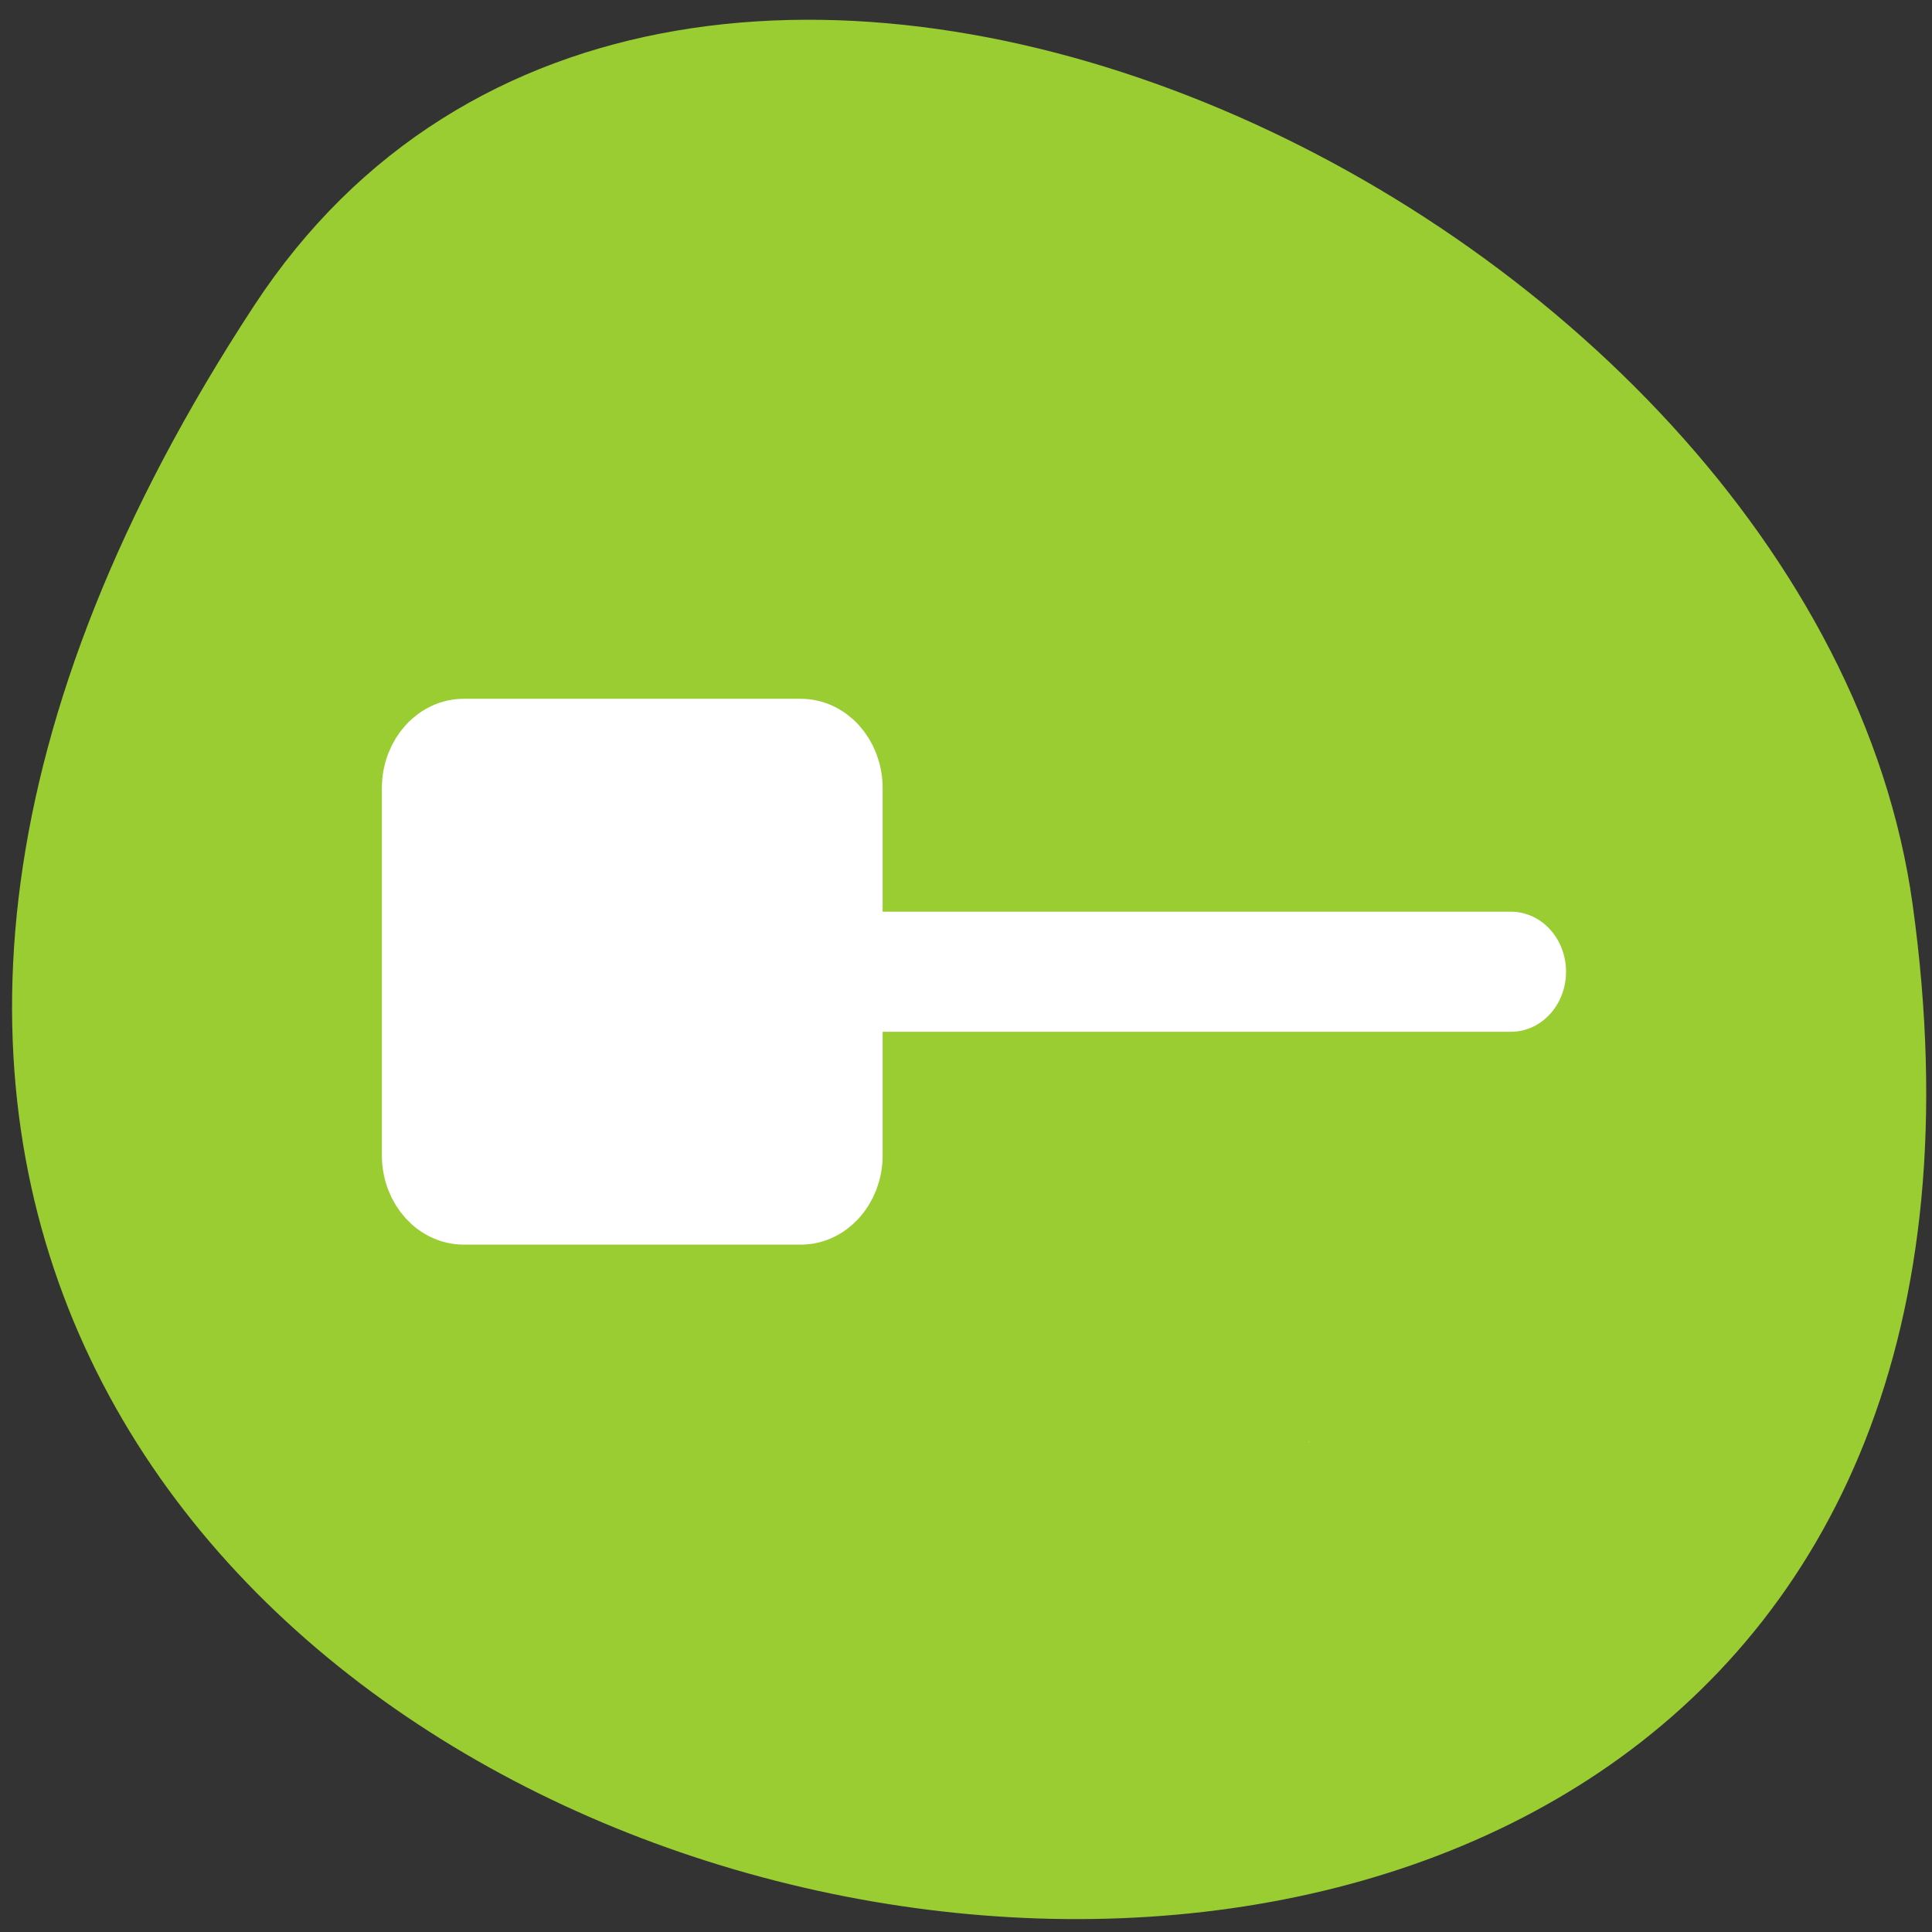 <svg xmlns="http://www.w3.org/2000/svg" viewBox="0 0 256 256"><rect x="0" y="0" width="256" height="256" fill="#333333" stroke="none"/><defs><clipPath><path d="m -24 13 c 0 1.105 -0.672 2 -1.5 2 -0.828 0 -1.5 -0.895 -1.5 -2 0 -1.105 0.672 -2 1.5 -2 0.828 0 1.5 0.895 1.5 2 z" transform="matrix(15.333 0 0 11.5 415 -125.5)"/></clipPath></defs><path d="m 33.675 40.492 c -145.18 221.56 251.35 307.3 219.76 79.37 -12.881 -92.96 -164.23 -164.13 -219.76 -79.37 z" style="fill:#9acd32;color:#000"/><g transform="matrix(-2.92 0 0 3.183 215.35 33.3)" style="fill:#fff;stroke:#fff;stroke-linecap:round;stroke-linejoin:round"><g style="stroke:#9acd32"><path d="m 52.698 20.2 h -15.292 c -1.195 0 -2.158 0.962 -2.158 2.158 v 15.292 c 0 1.195 0.962 2.158 2.158 2.158 h 15.292 c 1.195 0 2.158 -0.962 2.158 -2.158 v -15.292 c 0 -1.195 -0.962 -2.158 -2.158 -2.158 z" style="fill:#fff;stroke-width:8.125"/><path d="m 44.623 30 h -39.456" style="fill:#9acd32;stroke-width:10"/></g><g transform="matrix(-0.953 0 0 0.953 58.52 0.42)" style="fill:#fff;stroke:#fff"><path d="m 6.105 20.745 h 16.04 c 1.254 0 2.263 1.01 2.263 2.263 v 16.04 c 0 1.254 -1.01 2.263 -2.263 2.263 h -16.04 c -1.254 0 -2.263 -1.01 -2.263 -2.263 v -16.04 c 0 -1.254 1.01 -2.263 2.263 -2.263 z" style="stroke-width:3.278"/><path d="m 14.396 31.569 h 41.39" transform="translate(0.18 -0.54)" style="stroke-width:5.245"/></g><path d="m 23.824 45.36 l -9.281 9.954 l -10.313 -9.716 l 19.594 -0.238 z" style="fill:#fff;stroke:#9acd32;stroke-width:8.125"/></g></svg>